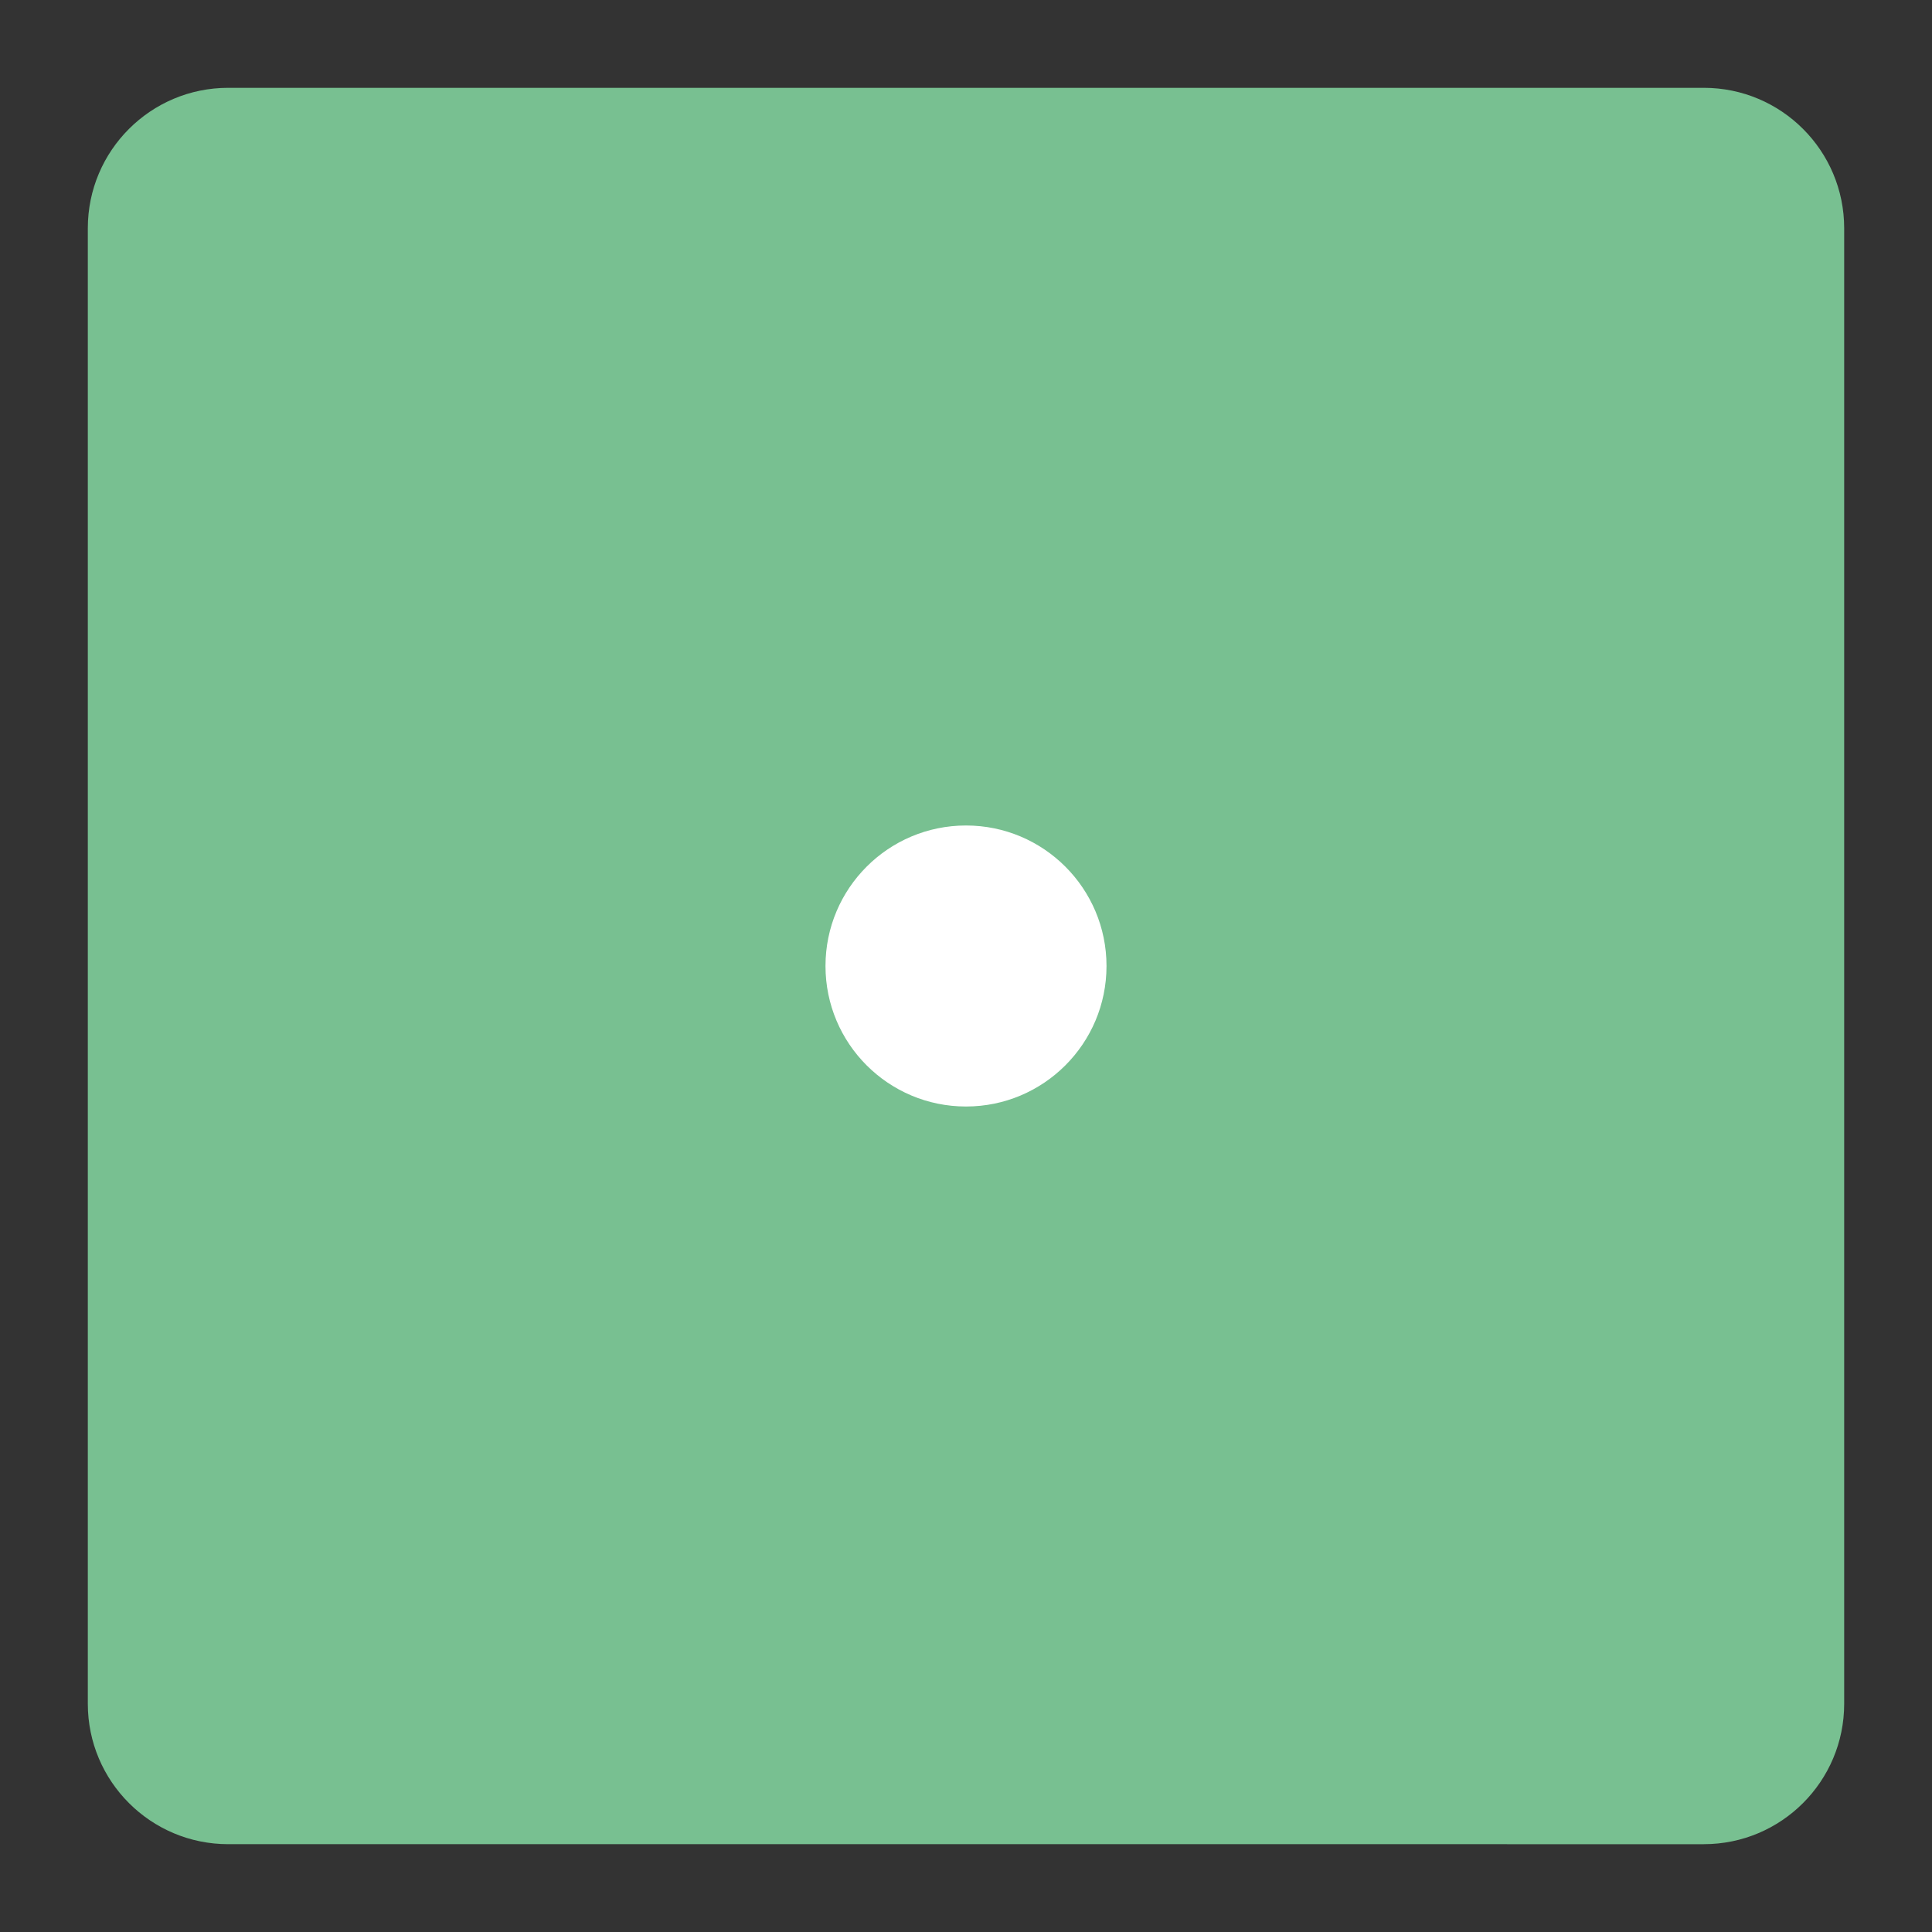 <?xml version="1.0" encoding="utf-8"?>
<!-- Generator: Adobe Illustrator 15.1.0, SVG Export Plug-In . SVG Version: 6.00 Build 0)  -->
<!DOCTYPE svg PUBLIC "-//W3C//DTD SVG 1.1//EN" "http://www.w3.org/Graphics/SVG/1.1/DTD/svg11.dtd">
<svg version="1.1" xmlns="http://www.w3.org/2000/svg" xmlns:xlink="http://www.w3.org/1999/xlink" x="0px" y="0px" width="220px"
	 height="220px" viewBox="0 0 220 220" enable-background="new 0 0 220 220" xml:space="preserve">
<rect x="0" y="0" width="220" height="220" fill="#333333" stroke="none"/>
<g id="Layer_1">
	<path fill="#78C091" d="M210,194.012c0,8.829-7.159,15.988-15.988,15.988H25.989C17.158,210,10,202.841,10,194.012V25.989
		C10,17.158,17.158,10,25.989,10h168.023C202.841,10,210,17.158,210,25.989V194.012z"/>
</g>
<g id="_x31_">
	<circle fill="#FFFFFF" cx="110" cy="110" r="16"/>
</g>
</svg>
